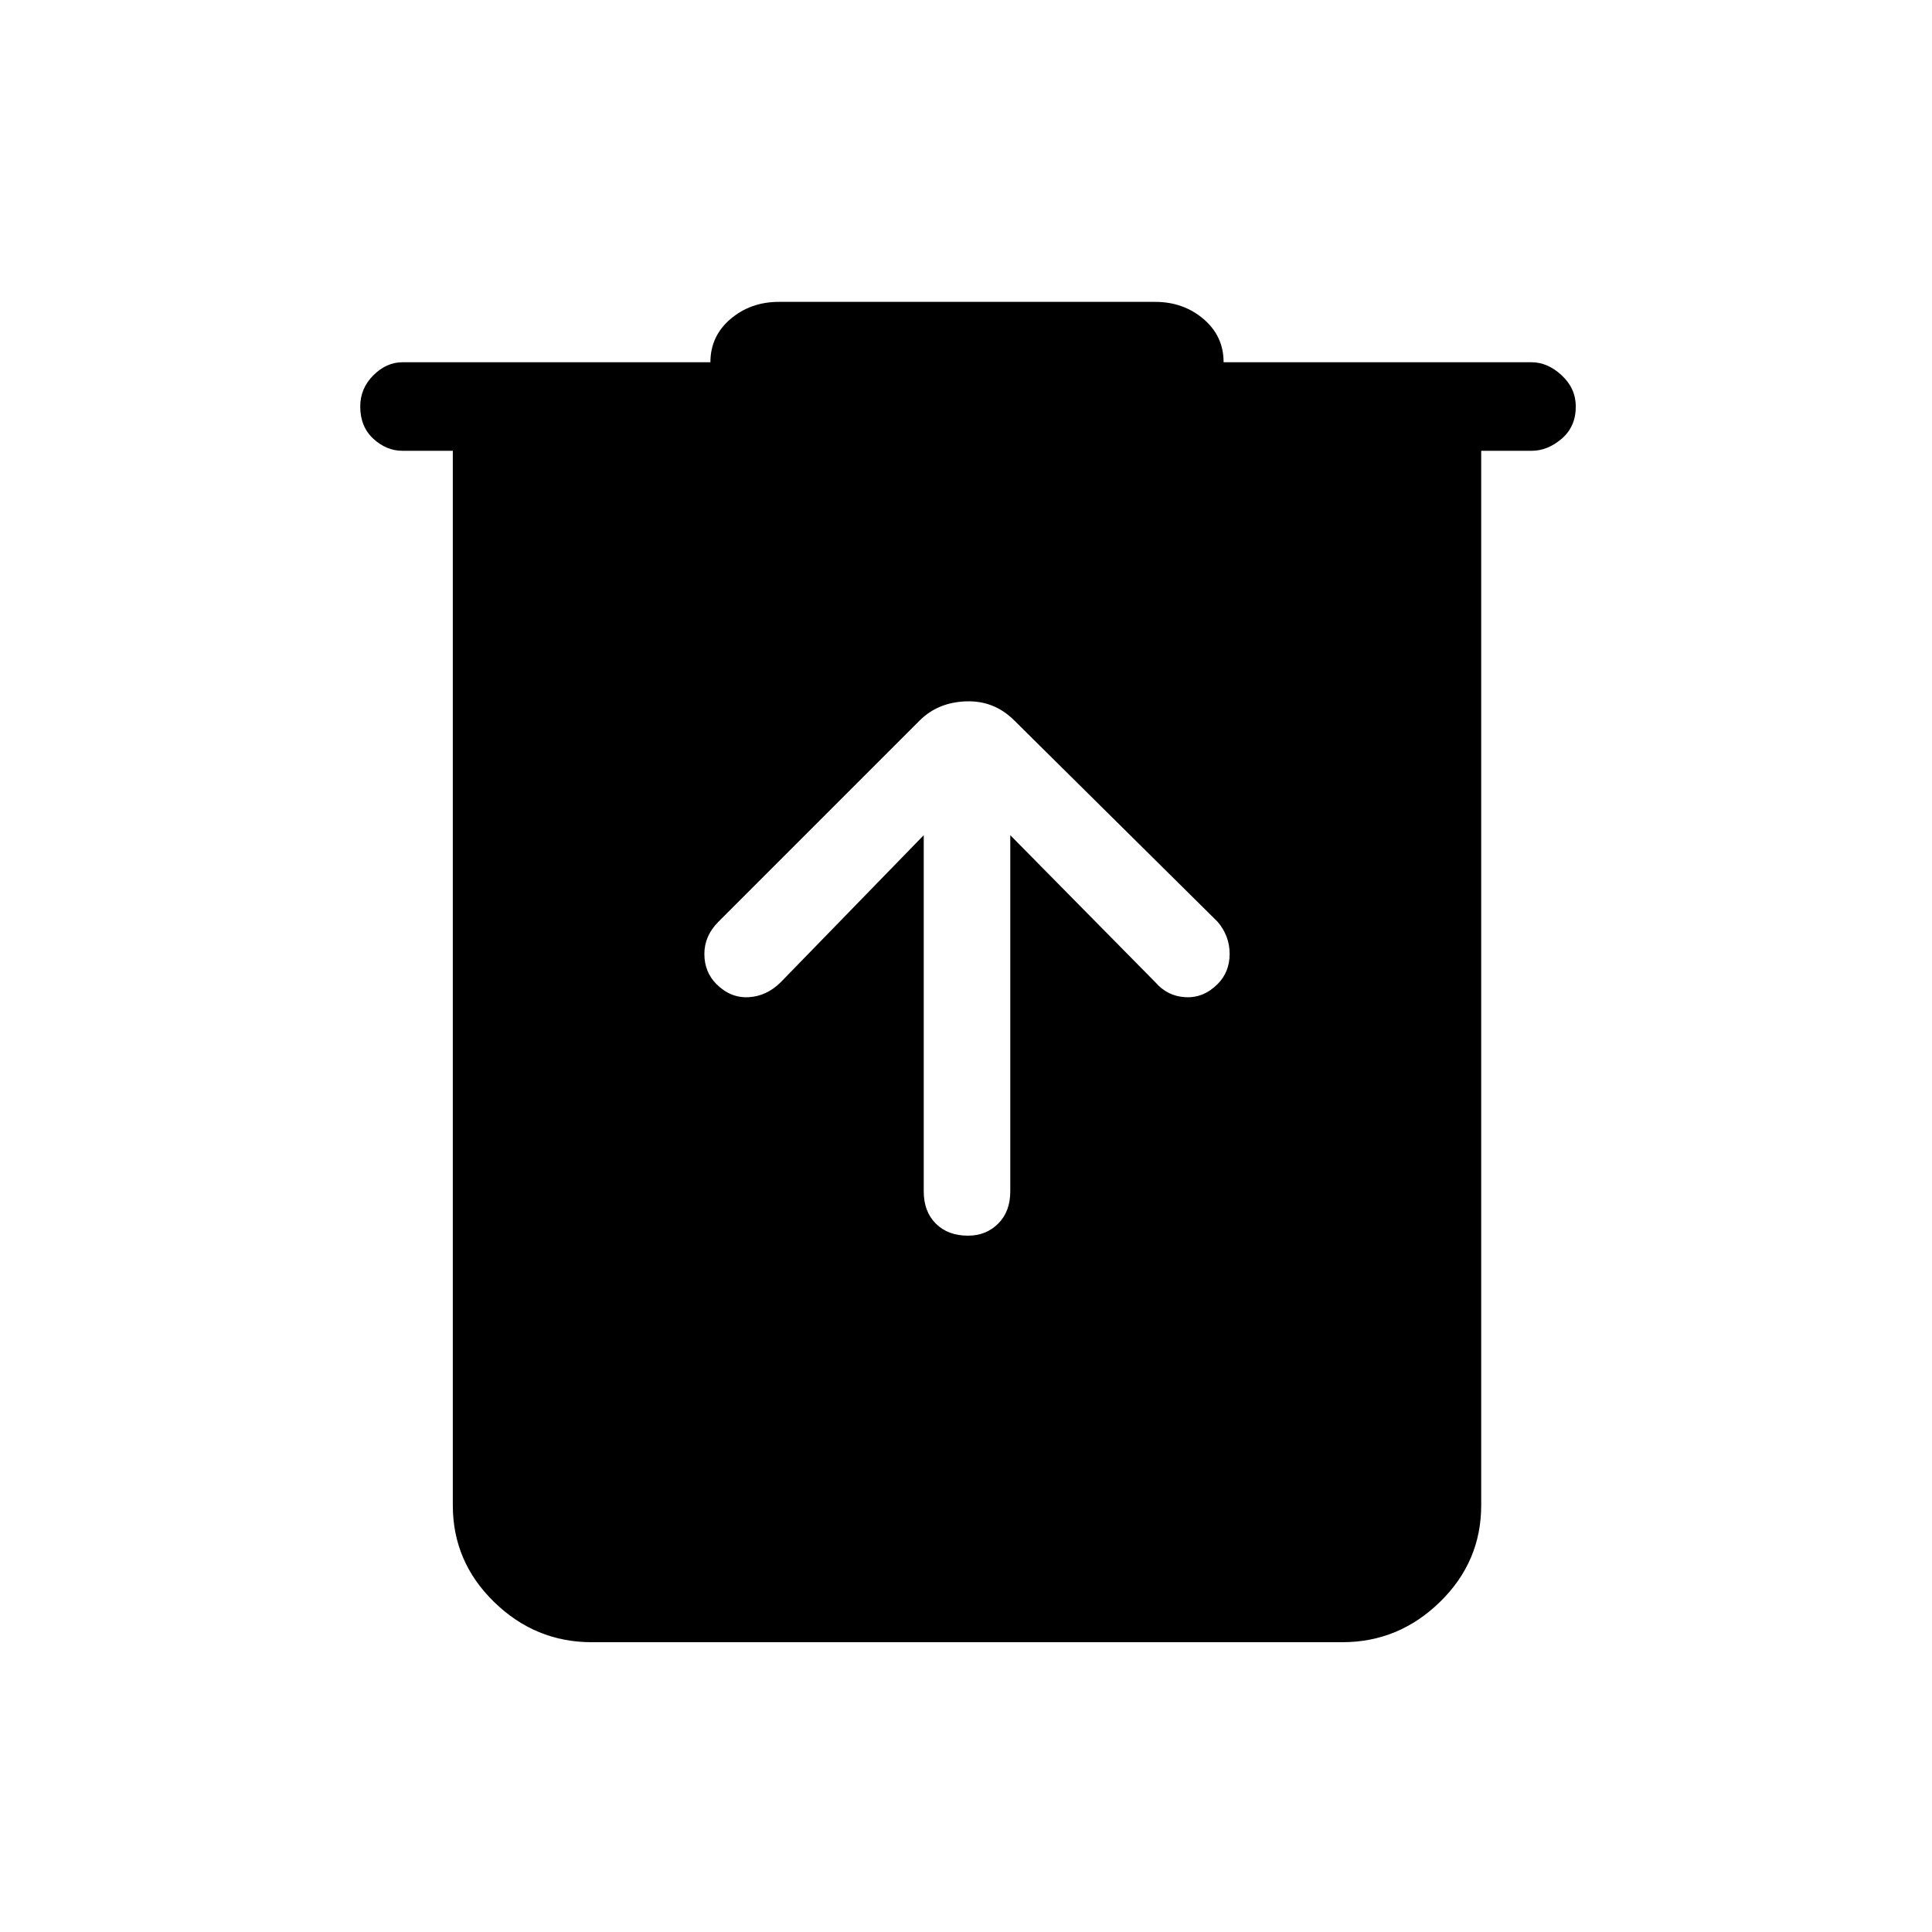 <svg xmlns="http://www.w3.org/2000/svg" height="48" width="48"><path d="M14.7 40.8Q13.3 40.8 12.275 39.8Q11.25 38.8 11.25 37.4V11.2H10Q9.6 11.2 9.275 10.9Q8.95 10.6 8.95 10.1Q8.95 9.65 9.275 9.325Q9.6 9 10 9H17.65Q17.65 8.35 18.15 7.925Q18.65 7.5 19.35 7.5H28.7Q29.4 7.5 29.9 7.925Q30.4 8.35 30.4 9H38.05Q38.45 9 38.8 9.325Q39.15 9.65 39.15 10.1Q39.15 10.6 38.8 10.9Q38.45 11.2 38.05 11.2H36.8V37.4Q36.8 38.8 35.775 39.8Q34.75 40.8 33.35 40.8ZM22.95 20.75V29.6Q22.95 30.1 23.25 30.4Q23.55 30.7 24.05 30.7Q24.5 30.7 24.8 30.4Q25.1 30.1 25.1 29.6V20.75L28.7 24.4Q29 24.75 29.45 24.775Q29.9 24.8 30.25 24.45Q30.55 24.15 30.55 23.7Q30.55 23.25 30.25 22.9L25.2 17.9Q24.7 17.4 24 17.425Q23.3 17.45 22.85 17.9L17.85 22.9Q17.5 23.25 17.5 23.7Q17.5 24.15 17.8 24.45Q18.15 24.8 18.6 24.775Q19.05 24.75 19.4 24.4Z"/></svg>
